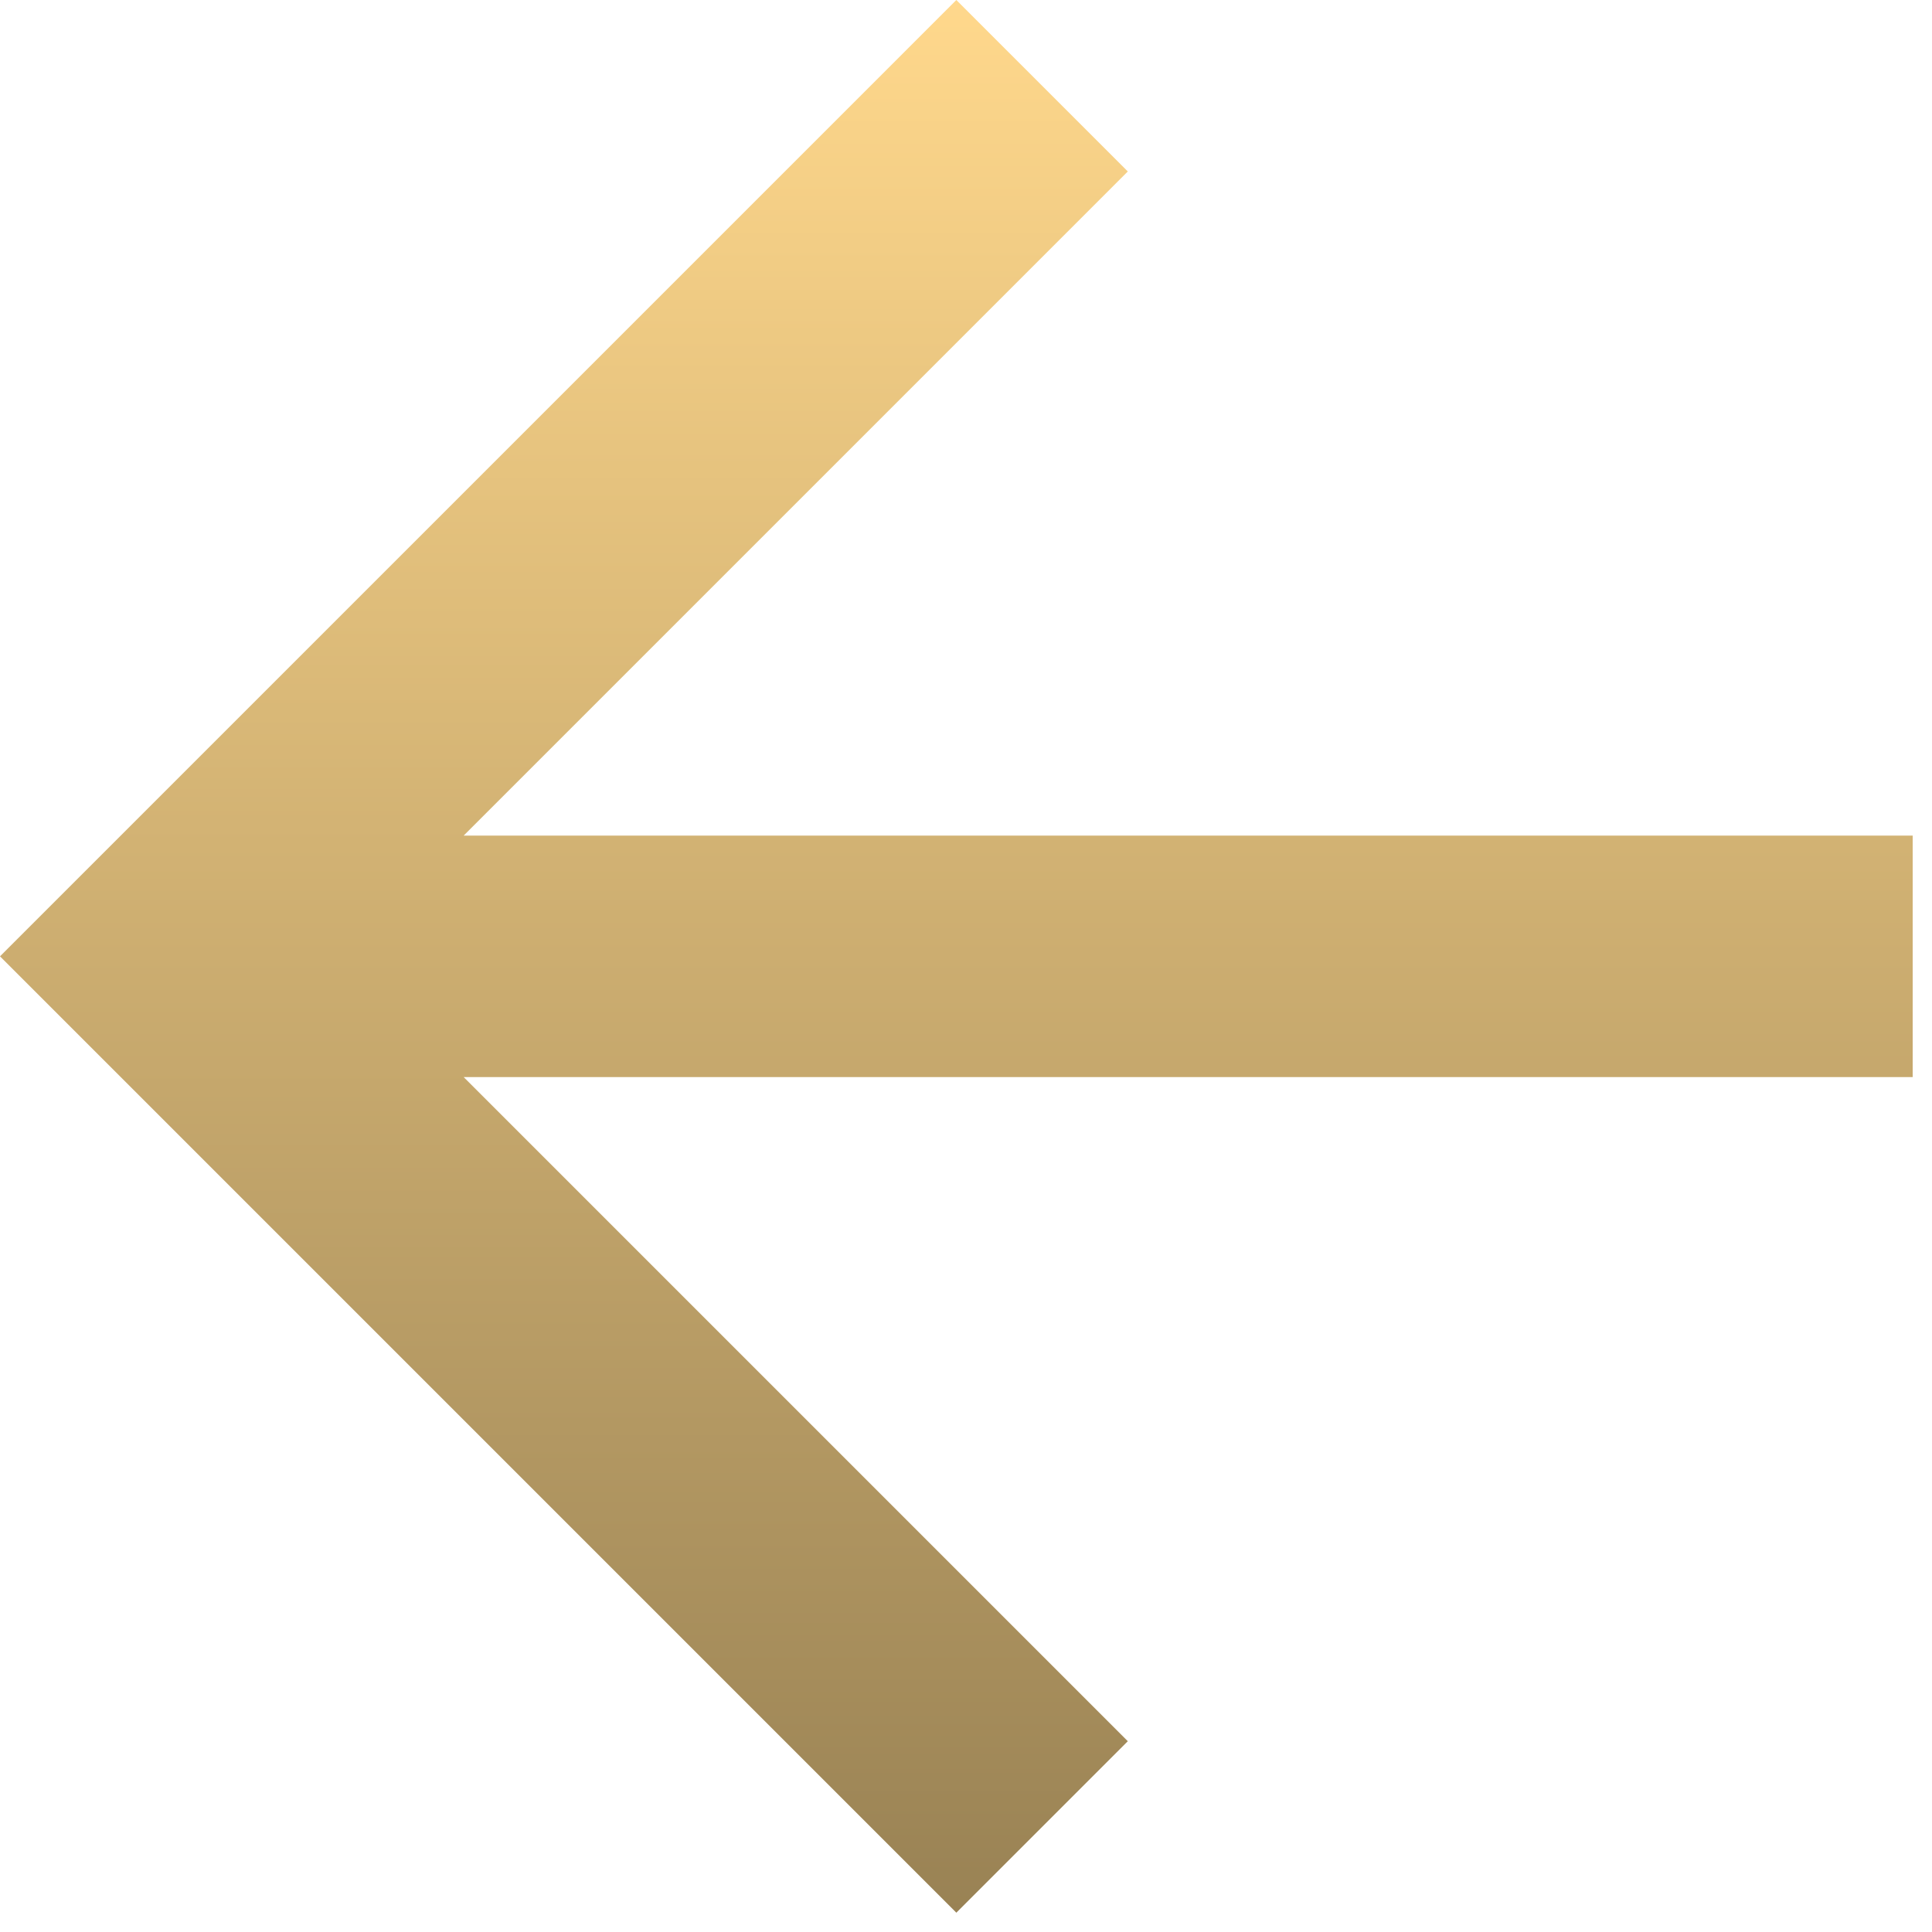 <svg width="16" height="16" viewBox="0 0 16 16" fill="none" xmlns="http://www.w3.org/2000/svg">
<path d="M15.84 6.92V8.92H3.84L9.34 14.42L7.92 15.84L-3.8147e-06 7.92L7.92 0L9.34 1.42L3.84 6.92H15.84Z" fill="url(#paint0_linear_815_814)"/>
<defs>
<linearGradient id="paint0_linear_815_814" x1="7.92" y1="0" x2="7.92" y2="15.84" gradientUnits="userSpaceOnUse">
<stop stop-color="#FFD88C"/>
<stop offset="1" stop-color="#998254"/>
</linearGradient>
</defs>
</svg>

